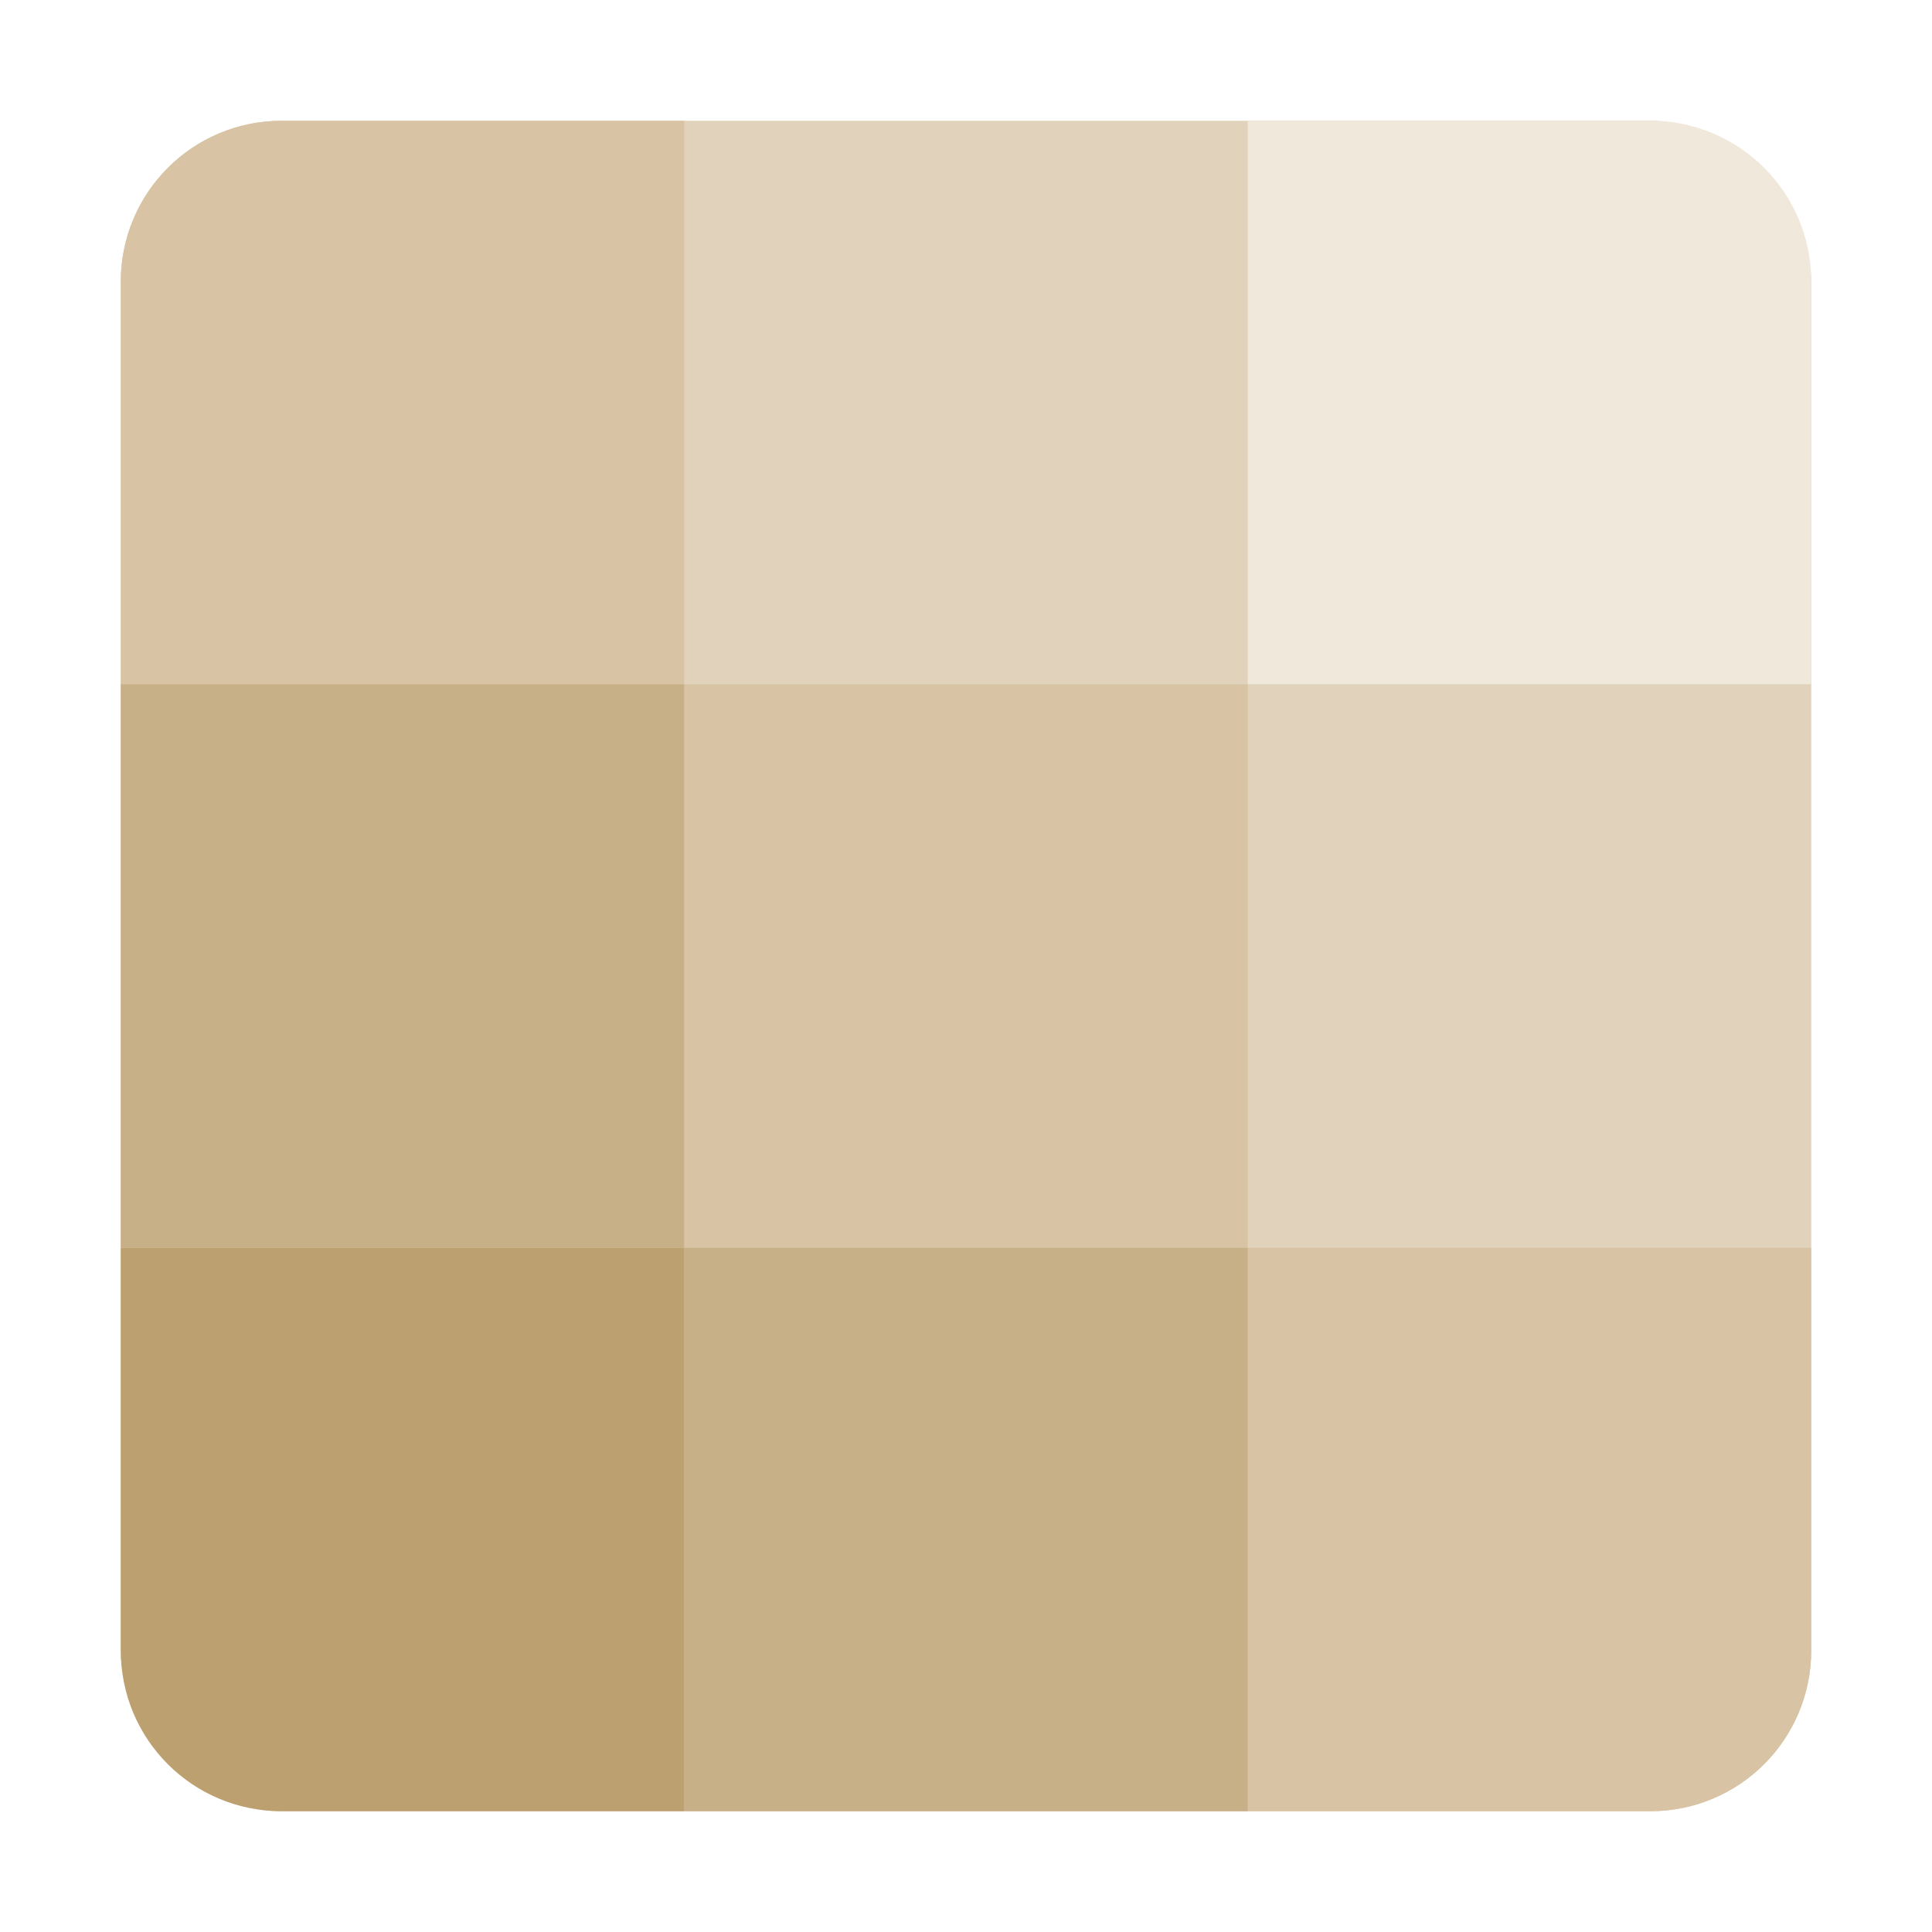<?xml version="1.0" encoding="UTF-8" standalone="no"?>
<!-- Created with Inkscape (http://www.inkscape.org/) -->

<svg
   width="48"
   height="48"
   viewBox="0 0 48 48"
   version="1.1"
   id="svg1659"
   inkscape:version="1.2.2 (1:1.2.2+202305151914+b0a8486541)"
   sodipodi:docname="gnome-sudoku.svg"
   xmlns:inkscape="http://www.inkscape.org/namespaces/inkscape"
   xmlns:sodipodi="http://sodipodi.sourceforge.net/DTD/sodipodi-0.dtd"
   xmlns="http://www.w3.org/2000/svg"
   xmlns:svg="http://www.w3.org/2000/svg">
  <sodipodi:namedview
     id="namedview1661"
     pagecolor="#ffffff"
     bordercolor="#000000"
     borderopacity="0.25"
     inkscape:showpageshadow="2"
     inkscape:pageopacity="0.0"
     inkscape:pagecheckerboard="0"
     inkscape:deskcolor="#d1d1d1"
     inkscape:document-units="px"
     showgrid="false"
     inkscape:zoom="16.791667"
     inkscape:cx="23.970223"
     inkscape:cy="24"
     inkscape:window-width="1920"
     inkscape:window-height="1008"
     inkscape:window-x="0"
     inkscape:window-y="0"
     inkscape:window-maximized="1"
     inkscape:current-layer="svg1659"
     showguides="false" />
  <defs
     id="defs1656" />
  <rect
     style="fill:#e1d3bb;fill-opacity:1;stroke-width:1.714;stroke-linecap:round;stroke-linejoin:round"
     id="rect2238"
     width="42"
     height="42"
     x="3"
     y="3"
     ry="4" />
  <path
     id="rect2309"
     style="fill:#efe8db;fill-opacity:1;stroke-width:2;stroke-linecap:round;stroke-linejoin:round"
     d="M 31,3 V 17 H 45 V 7 C 45,4.784 43.216,3 41,3 Z"
     sodipodi:nodetypes="cccssc" />
  <path
     id="rect2311"
     style="fill:#d8c4a4;fill-opacity:1;stroke-width:2;stroke-linecap:round;stroke-linejoin:round"
     d="M 7,3 C 4.784,3 3,4.784 3,7 V 17 H 17 V 3 Z M 17,17 V 31 H 31 V 17 Z m 14,14 v 14 h 10 c 2.216,0 4,-1.784 4,-4 V 31 Z"
     sodipodi:nodetypes="sscccscccccccsscc" />
  <path
     id="rect2520"
     style="fill:#c7af87;fill-opacity:1;stroke-width:2;stroke-linecap:round;stroke-linejoin:round"
     d="M 3,17 V 31 H 17 V 17 Z M 17,31 V 45 H 31 V 31 Z"
     sodipodi:nodetypes="cccccccccc" />
  <path
     id="rect2550"
     style="fill:#bda070;fill-opacity:1;stroke-width:2;stroke-linecap:round;stroke-linejoin:round"
     d="m 3,31 v 10 c 0,2.216 1.784,4 4,4 H 17 V 31 Z"
     sodipodi:nodetypes="cssccc" />
</svg>
